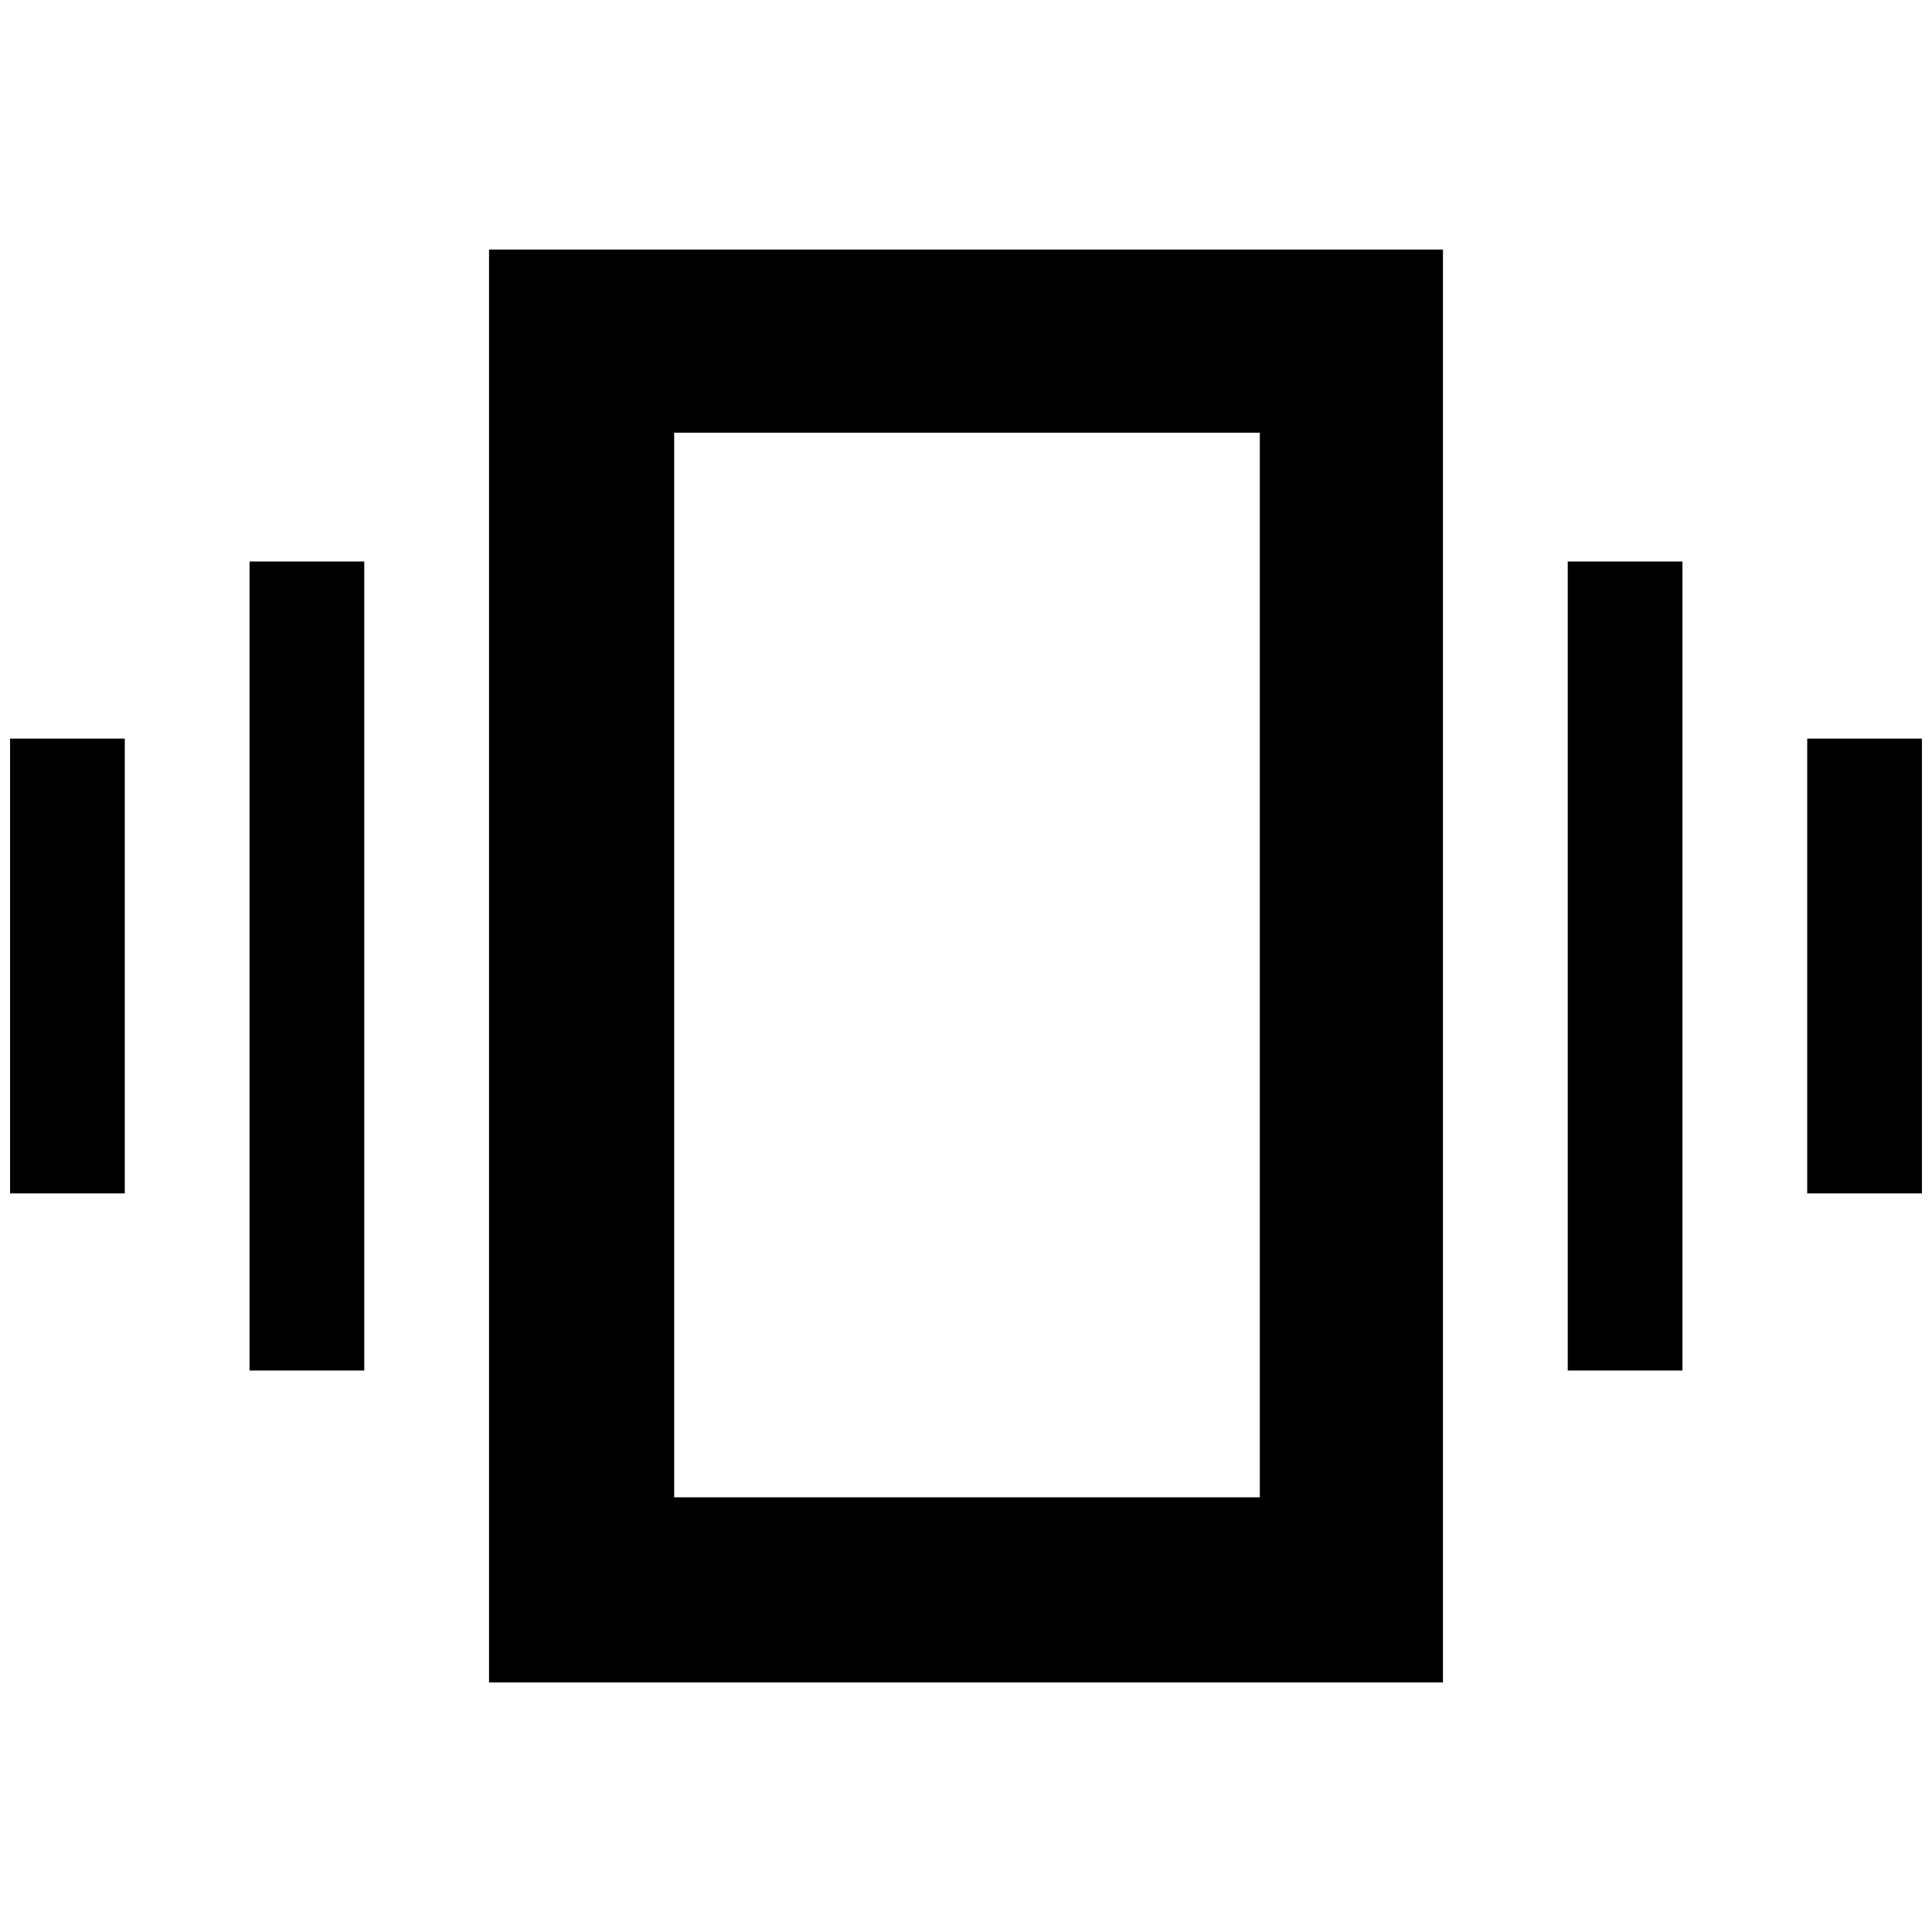<svg xmlns="http://www.w3.org/2000/svg" height="48" viewBox="0 -960 960 960" width="48"><path d="M5-367v-226h57v226H5Zm119 88v-402h57v402h-57Zm774-88v-226h57v226h-57Zm-119 88v-402h57v402h-57ZM243-124v-712h474v712H243Zm92-92h291v-529H335v529Zm0 0v-529 529Z"/></svg>